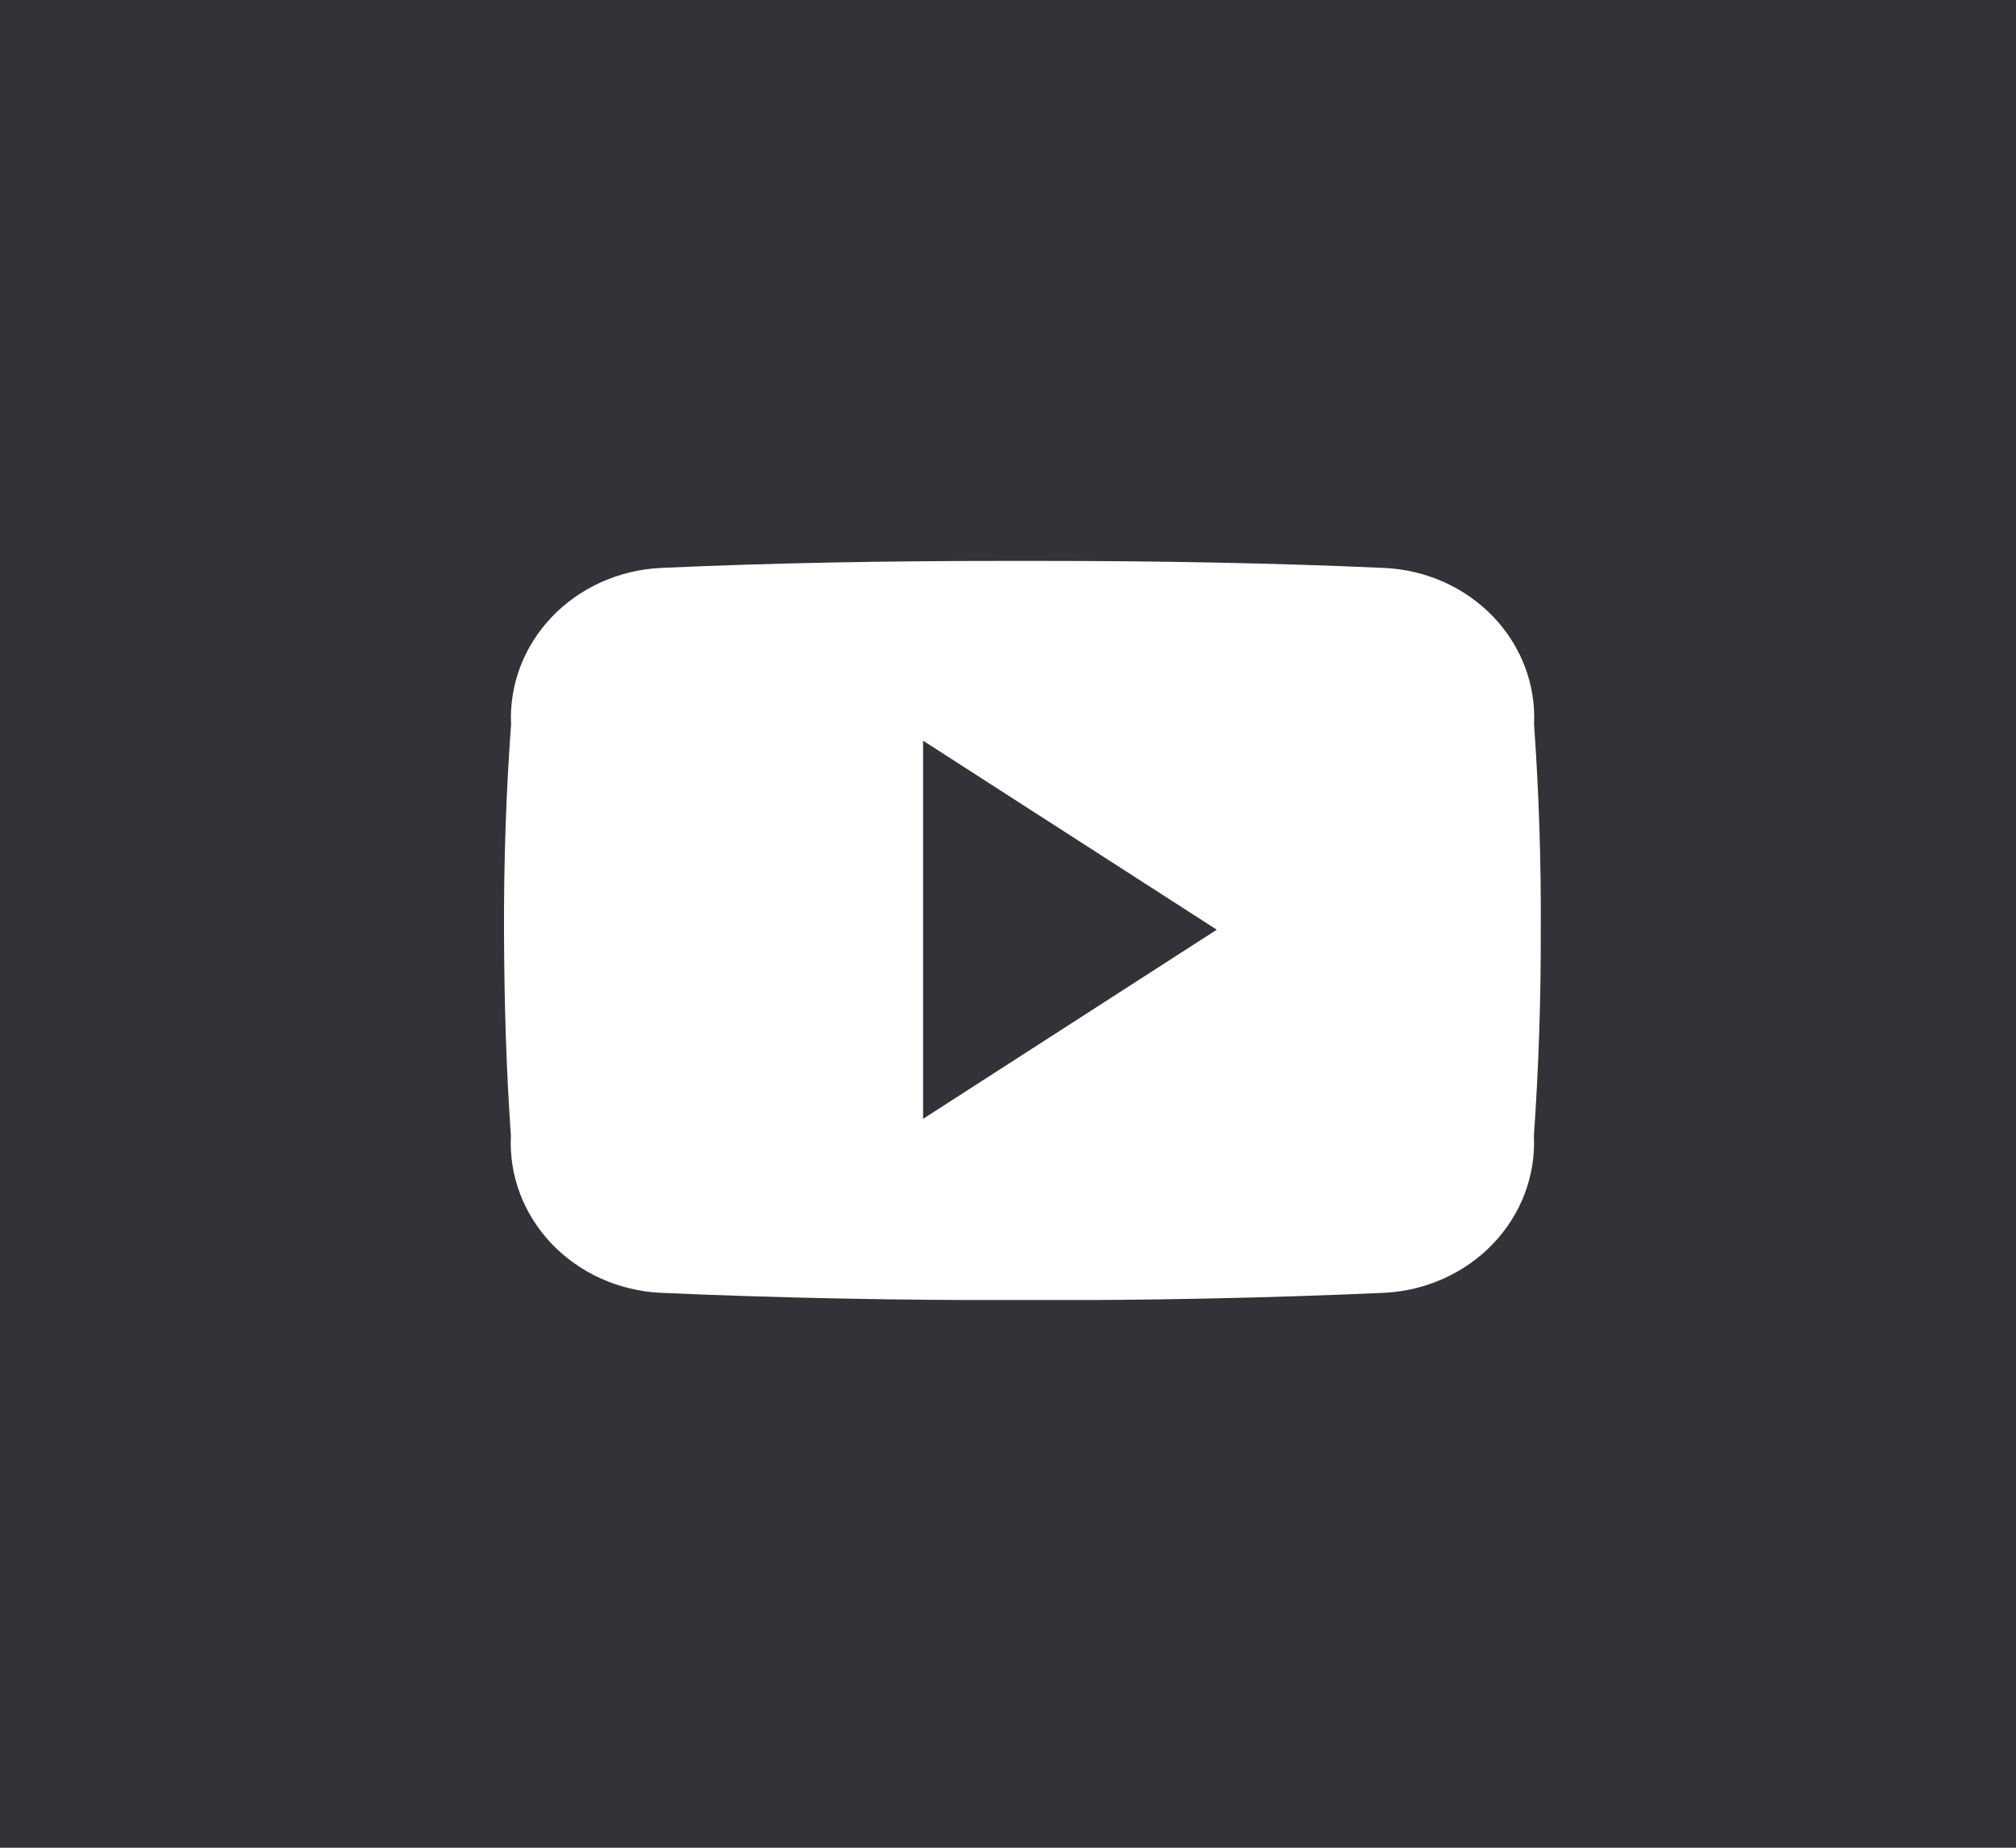 <svg width="48" height="44" viewBox="0 0 48 44" fill="none" xmlns="http://www.w3.org/2000/svg">
<rect width="48" height="44" fill="#323238"/>
<g clip-path="url(#clip0_61385:212)">
<path d="M36.525 17.243C36.57 16.301 36.219 15.38 35.55 14.682C34.881 13.985 33.948 13.569 32.956 13.524C30.285 13.405 27.561 13.357 24.778 13.357H23.911C21.134 13.357 18.404 13.403 15.733 13.524C14.741 13.572 13.809 13.991 13.141 14.689C12.473 15.388 12.123 16.309 12.168 17.253C12.049 18.887 11.995 20.515 12 22.148C12.005 23.78 12.049 25.411 12.164 27.047C12.117 27.992 12.466 28.915 13.133 29.616C13.801 30.317 14.734 30.737 15.727 30.786C18.534 30.91 21.413 30.965 24.34 30.96C27.272 30.969 30.143 30.911 32.953 30.786C33.946 30.738 34.88 30.318 35.548 29.618C36.217 28.918 36.567 27.995 36.521 27.05C36.636 25.414 36.689 23.782 36.685 22.147C36.694 20.512 36.641 18.878 36.525 17.243ZM21.978 26.643V17.638L28.971 22.139L21.978 26.643Z" fill="white"/>
</g>
<defs>
<clipPath id="clip0_61385:212">
<rect width="24.686" height="17.6" fill="white" transform="translate(12 13.357)"/>
</clipPath>
</defs>
</svg>
